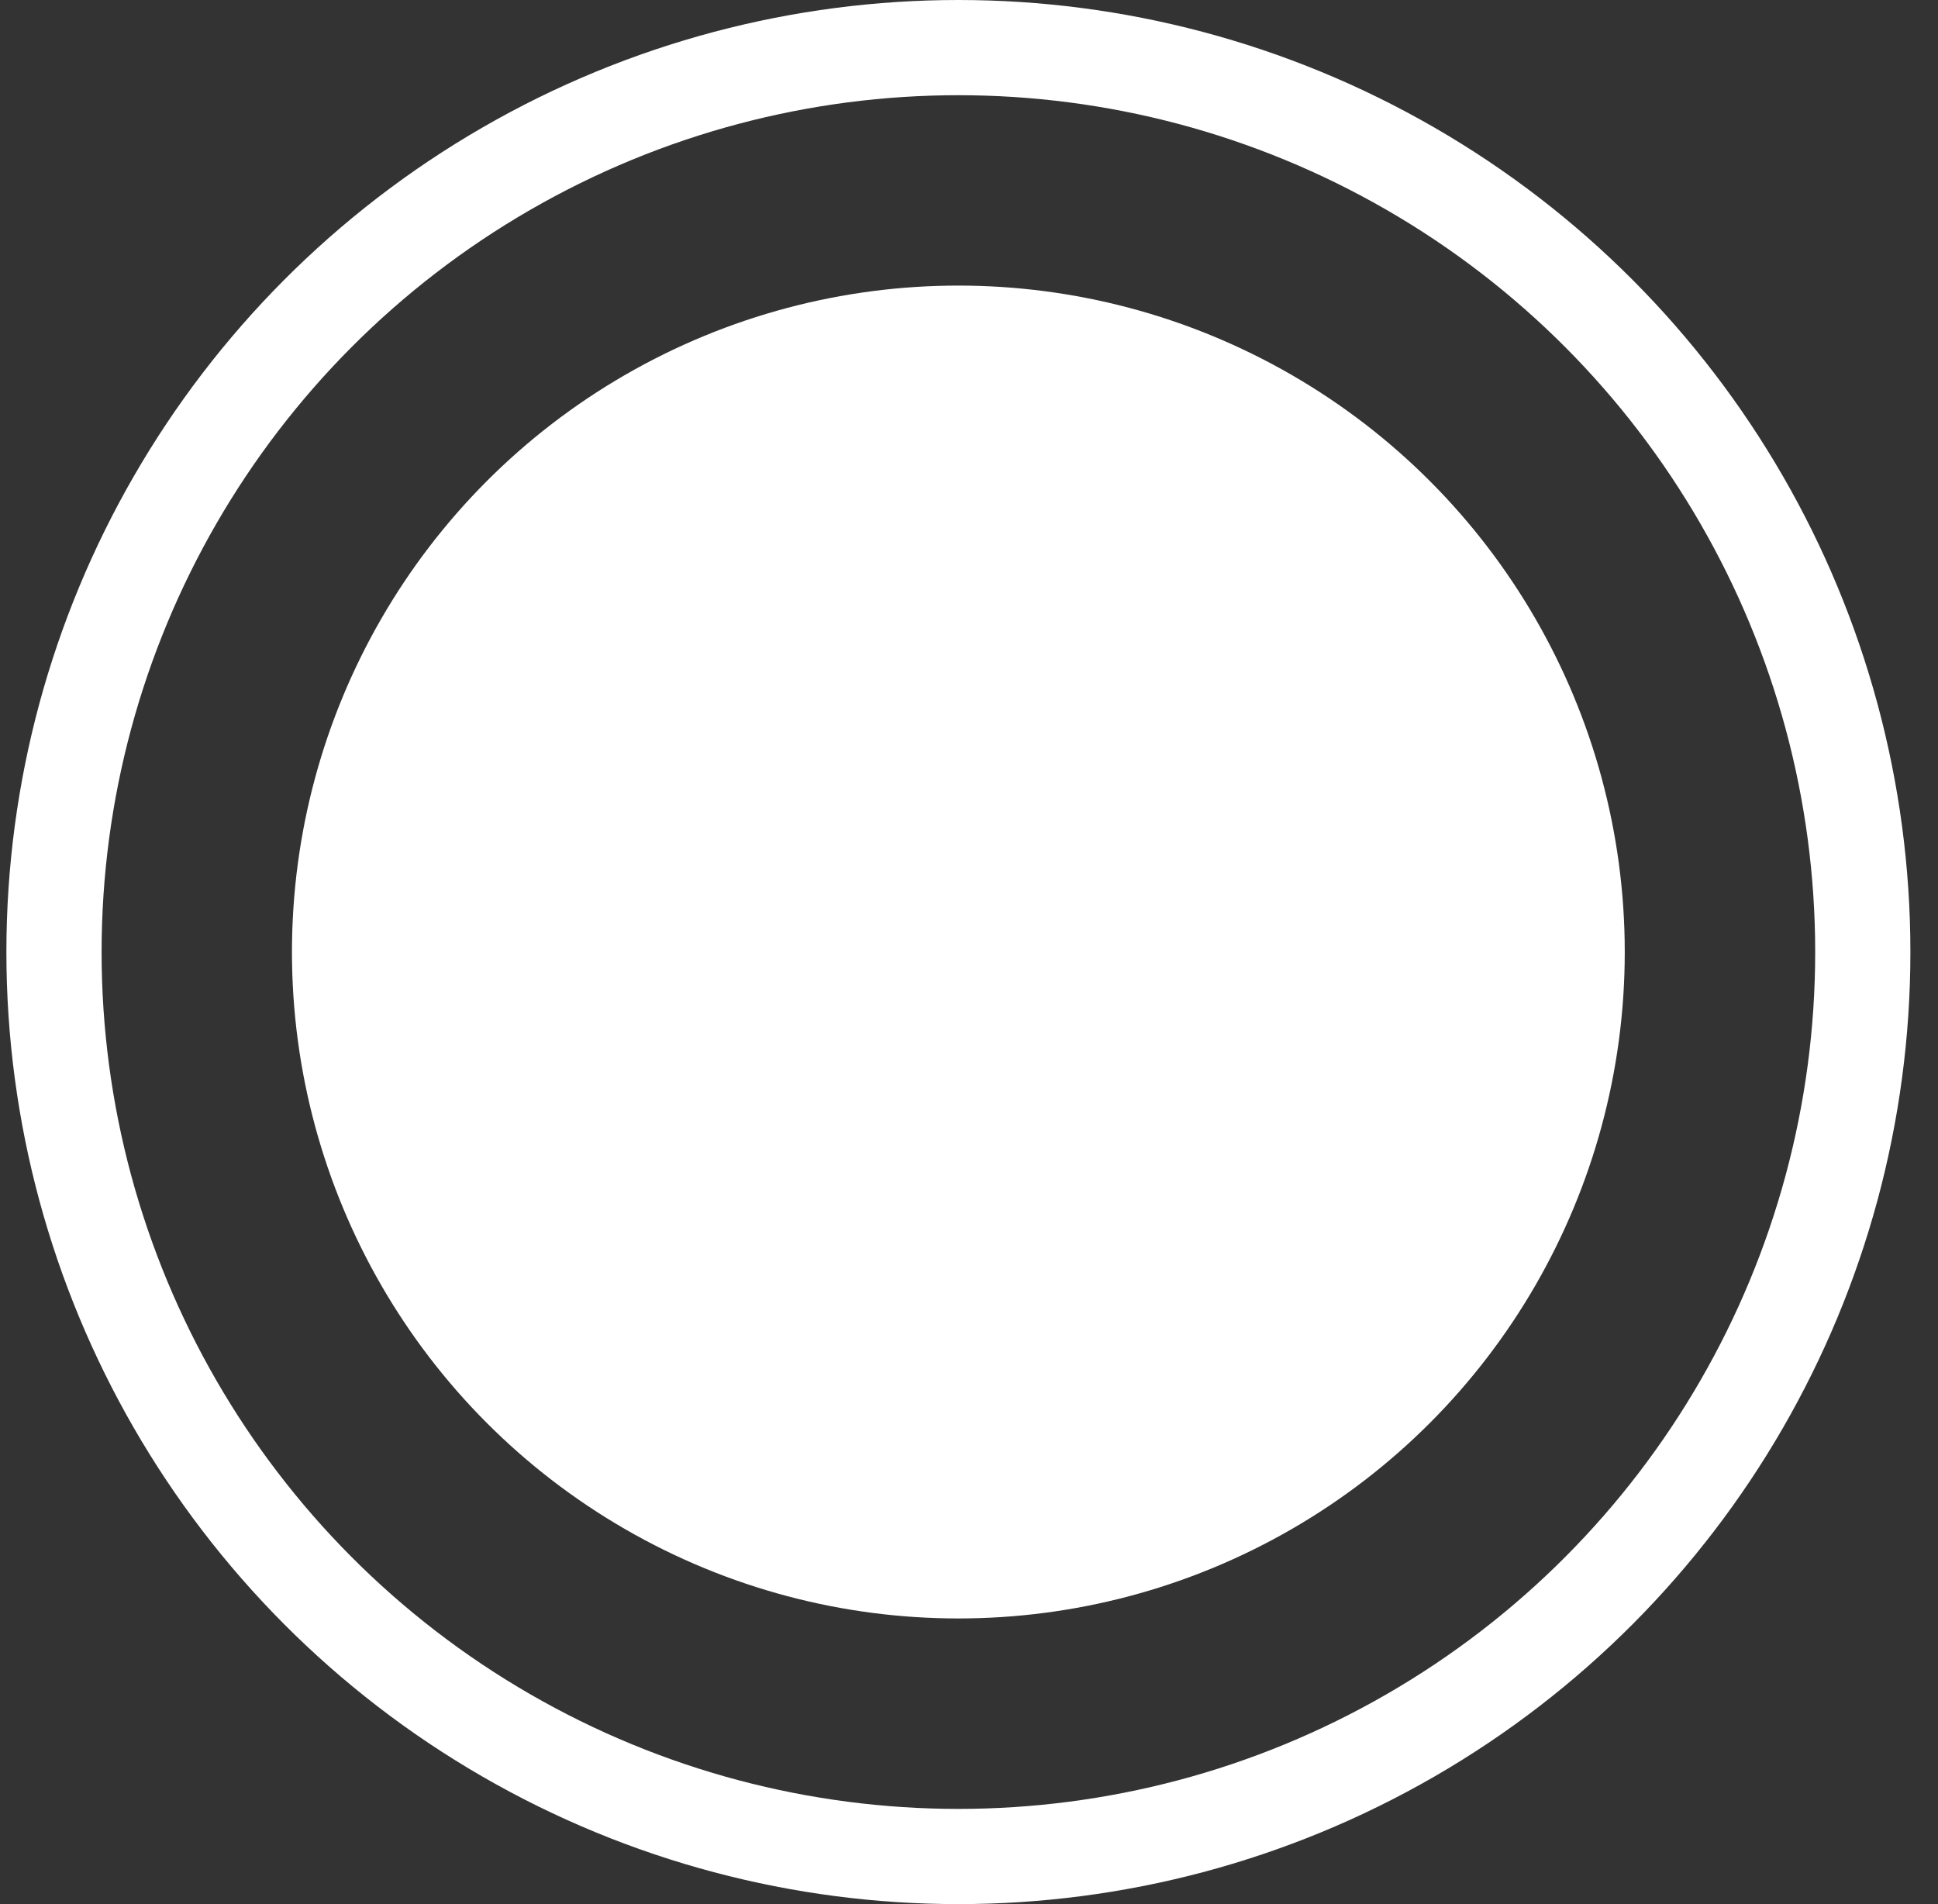 <svg width="57" height="56" viewBox="0 0 57 56" fill="none" xmlns="http://www.w3.org/2000/svg">
<rect x="0" y="0" width="57" height="56" fill="#333333" stroke="none"/>
<circle cx="28.187" cy="27.999" r="19.6" fill="white"/>
<circle cx="28.188" cy="28" r="26.6" stroke="white" stroke-width="2.8"/>
</svg>
